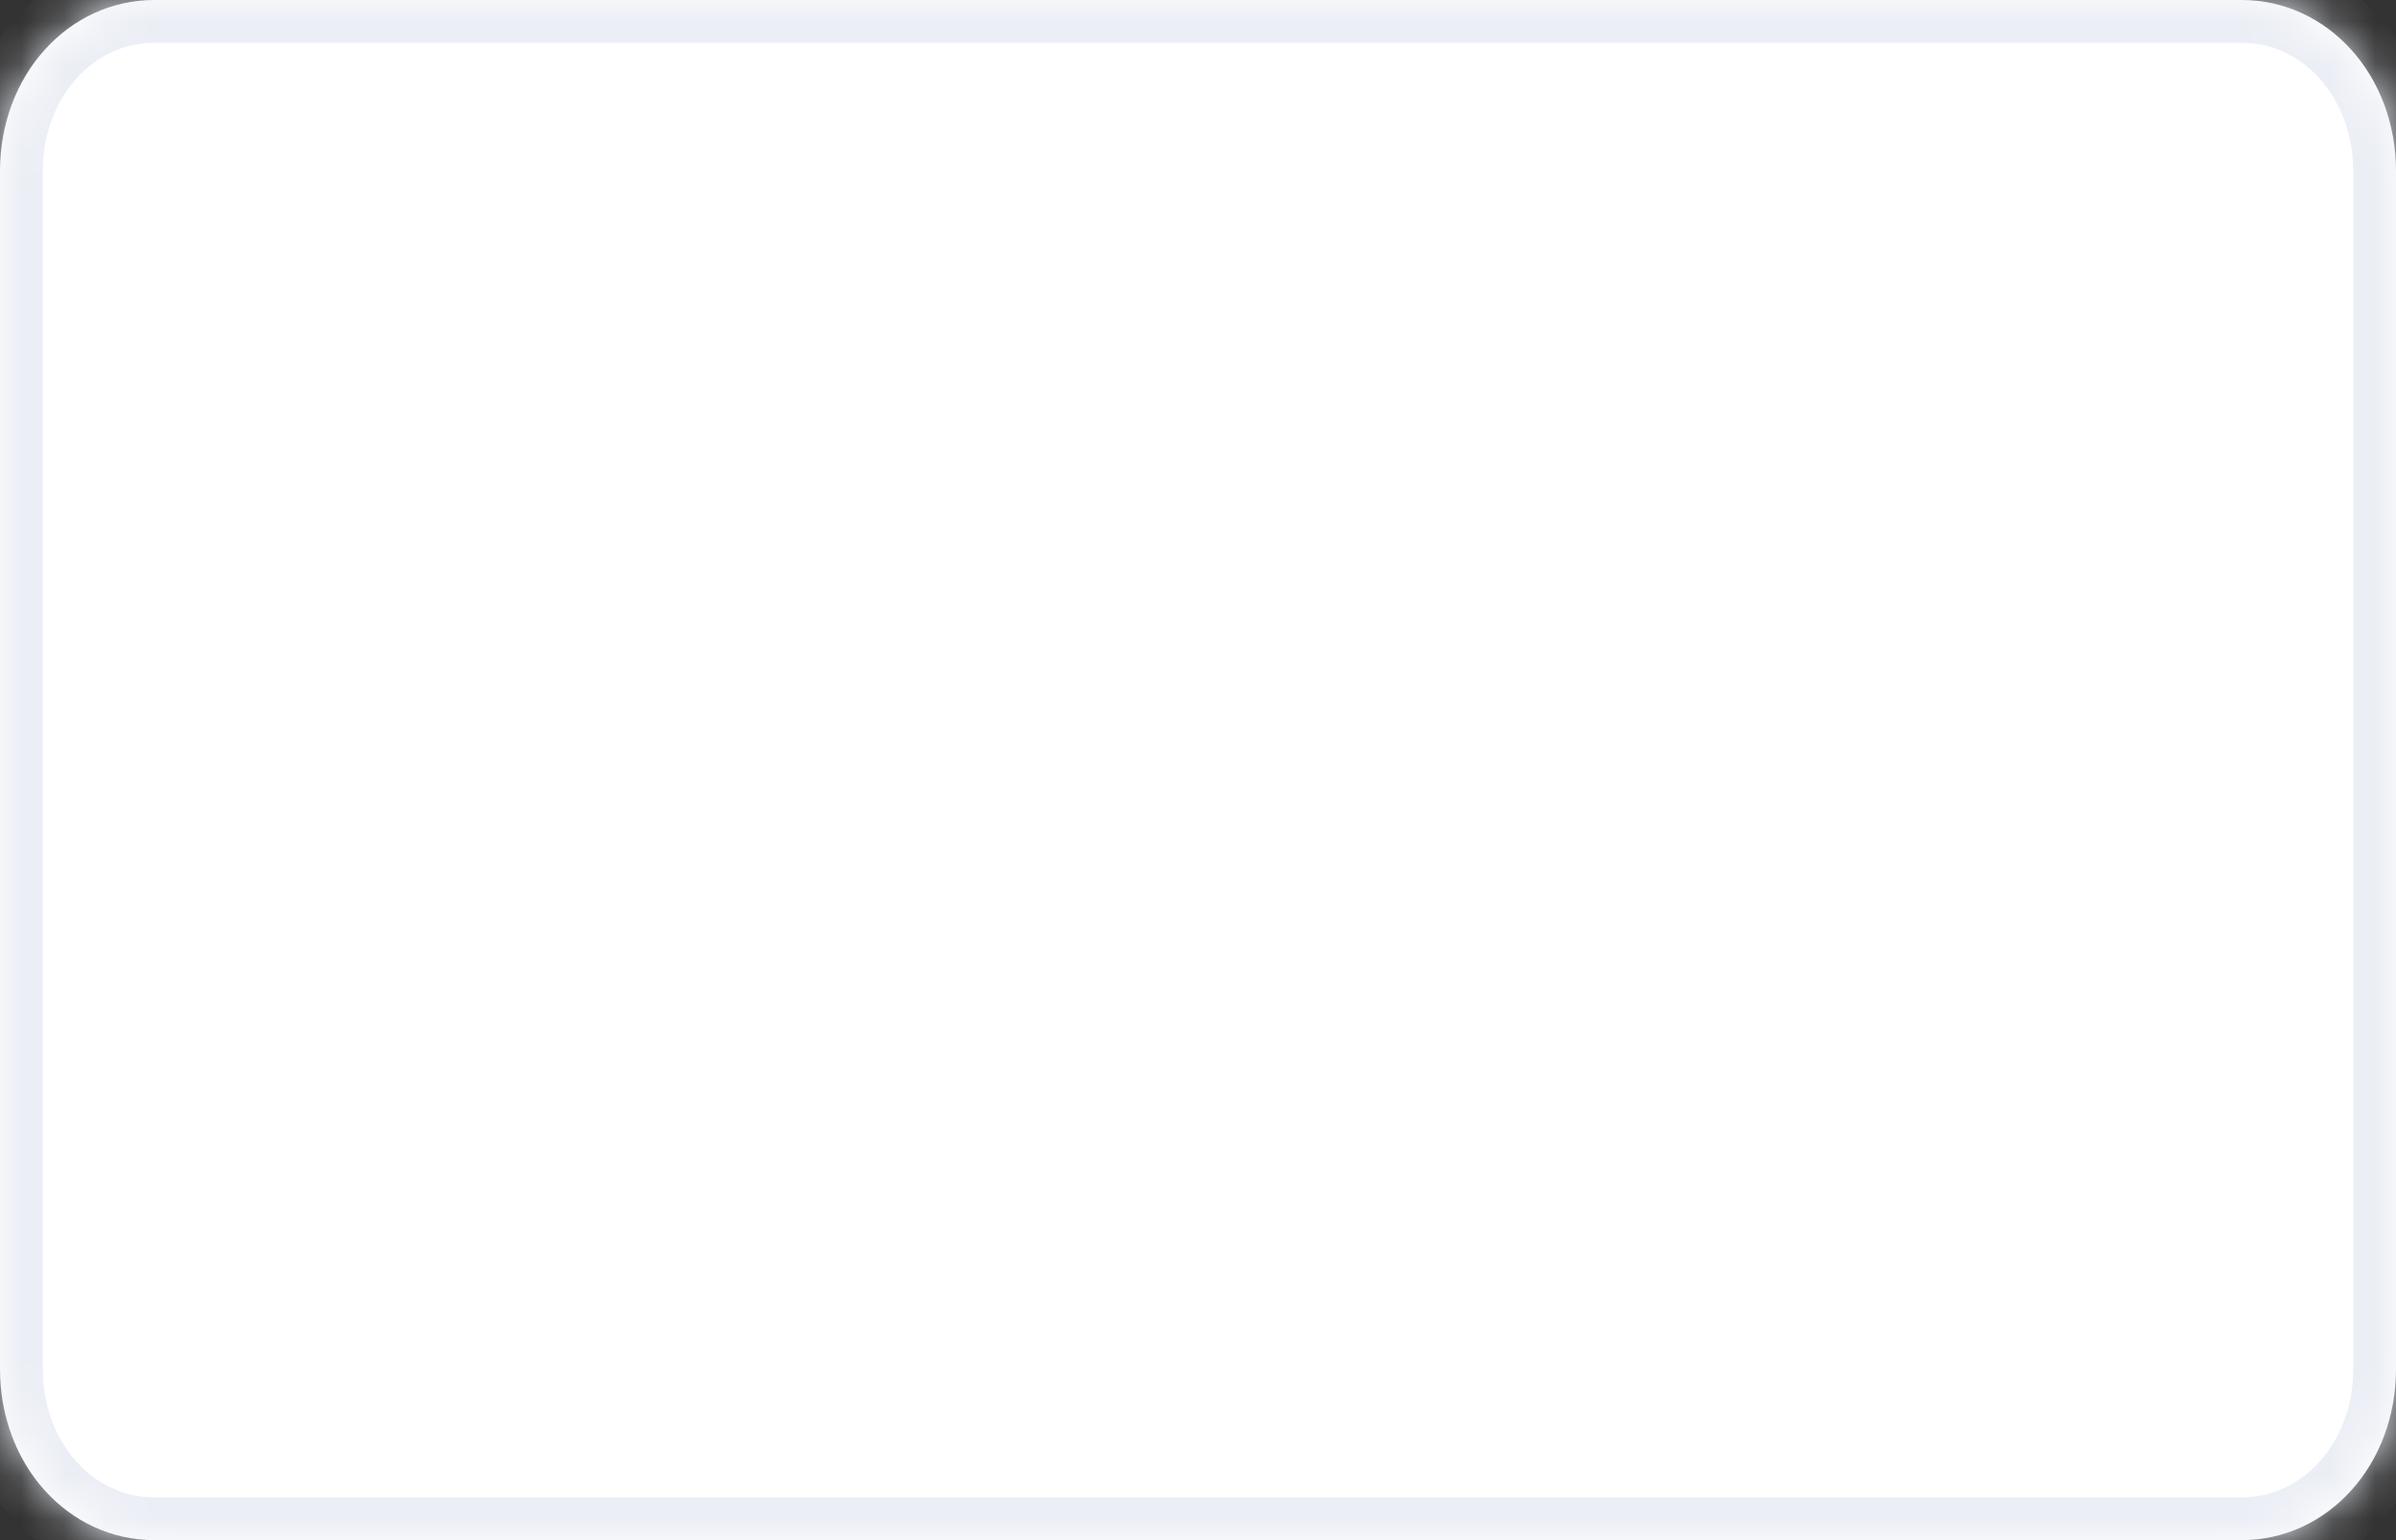 ﻿<?xml version="1.0" encoding="utf-8"?>
<svg version="1.1" xmlns:xlink="http://www.w3.org/1999/xlink" width="56px" height="36px" xmlns="http://www.w3.org/2000/svg">
  <rect width="100%" height="100%" fill="#333333" stroke="none"/>
  <defs>
    <mask fill="white" id="clip217">
      <path d="M 0 32  L 0 4  C 0 1.76  1.59 0  3.613 0  L 36.767 0  L 52.387 0  C 54.41 0  56 1.76  56 4  L 56 32  C 56 34.24  54.41 36  52.387 36  L 3.613 36  C 1.59 36  0 34.24  0 32  Z " fill-rule="evenodd" />
    </mask>
  </defs>
  <g transform="matrix(1 0 0 1 -749 -437 )">
    <path d="M 0 32  L 0 4  C 0 1.76  1.59 0  3.613 0  L 36.767 0  L 52.387 0  C 54.41 0  56 1.76  56 4  L 56 32  C 56 34.24  54.41 36  52.387 36  L 3.613 36  C 1.59 36  0 34.24  0 32  Z " fill-rule="nonzero" fill="#ffffff" stroke="none" transform="matrix(1 0 0 1 749 437 )" />
    <path d="M 0 32  L 0 4  C 0 1.76  1.59 0  3.613 0  L 36.767 0  L 52.387 0  C 54.41 0  56 1.76  56 4  L 56 32  C 56 34.24  54.41 36  52.387 36  L 3.613 36  C 1.59 36  0 34.24  0 32  Z " stroke-width="2" stroke="#ebeef5" fill="none" transform="matrix(1 0 0 1 749 437 )" mask="url(#clip217)" />
  </g>
</svg>